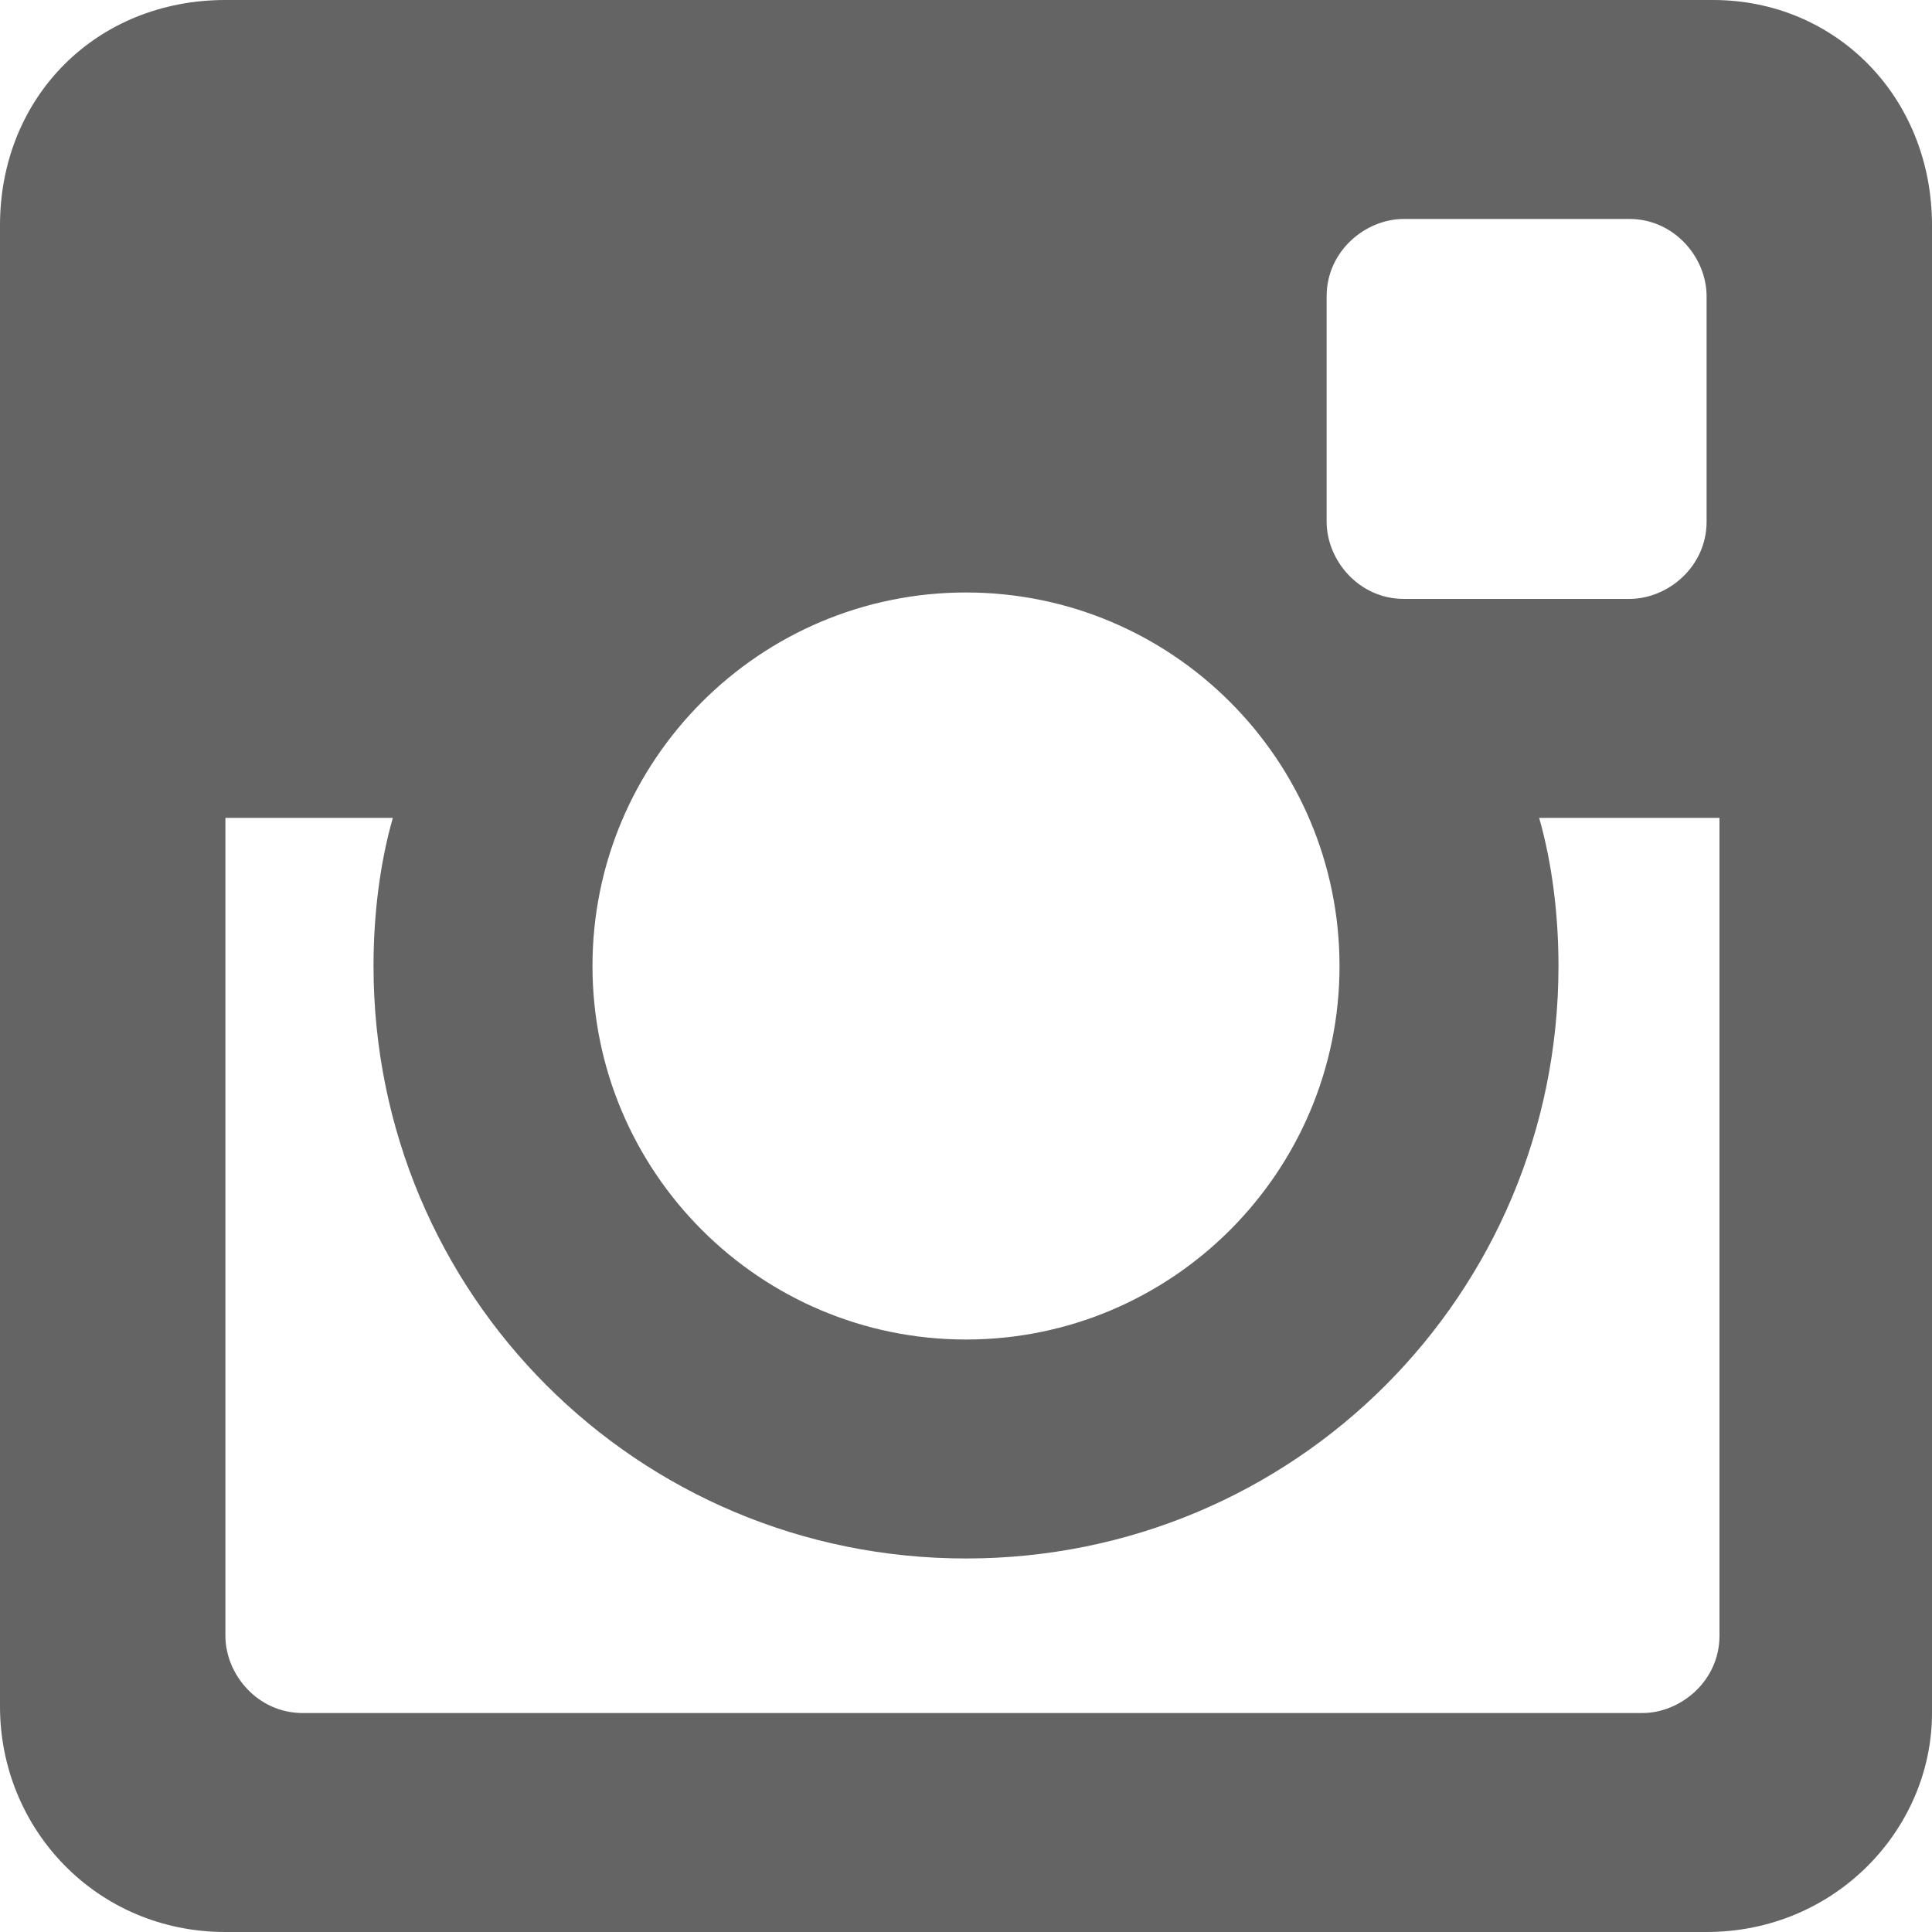<svg xmlns="http://www.w3.org/2000/svg" viewBox="0 0 30 30"><path fill="#646464" d="M26.5,12.7h-2.6c0.2,0.7,0.3,1.5,0.3,2.3c0,5.1-4.1,9.2-9.2,9.2c-5.1,0-9.2-4.1-9.2-9.2c0-0.8,0.1-1.6,0.3-2.3H3.5v12.7c0,0.6,0.5,1.2,1.2,1.2h20.8c0.6,0,1.2-0.5,1.2-1.2V12.7z M26.5,4.6c0-0.6-0.5-1.2-1.2-1.2h-3.5c-0.6,0-1.2,0.5-1.2,1.2v3.5c0,0.6,0.5,1.2,1.2,1.2h3.5c0.6,0,1.2-0.5,1.2-1.2V4.6z M15,9.2c-3.2,0-5.8,2.6-5.8,5.8c0,3.2,2.6,5.8,5.8,5.8c3.2,0,5.8-2.6,5.8-5.8C20.8,11.8,18.2,9.2,15,9.2z M26.5,30H3.5C1.5,30,0,28.4,0,26.5V3.5C0,1.5,1.5,0,3.5,0h23.1C28.5,0,30,1.5,30,3.5v23.1C30,28.4,28.5,30,26.5,30z"/></svg>